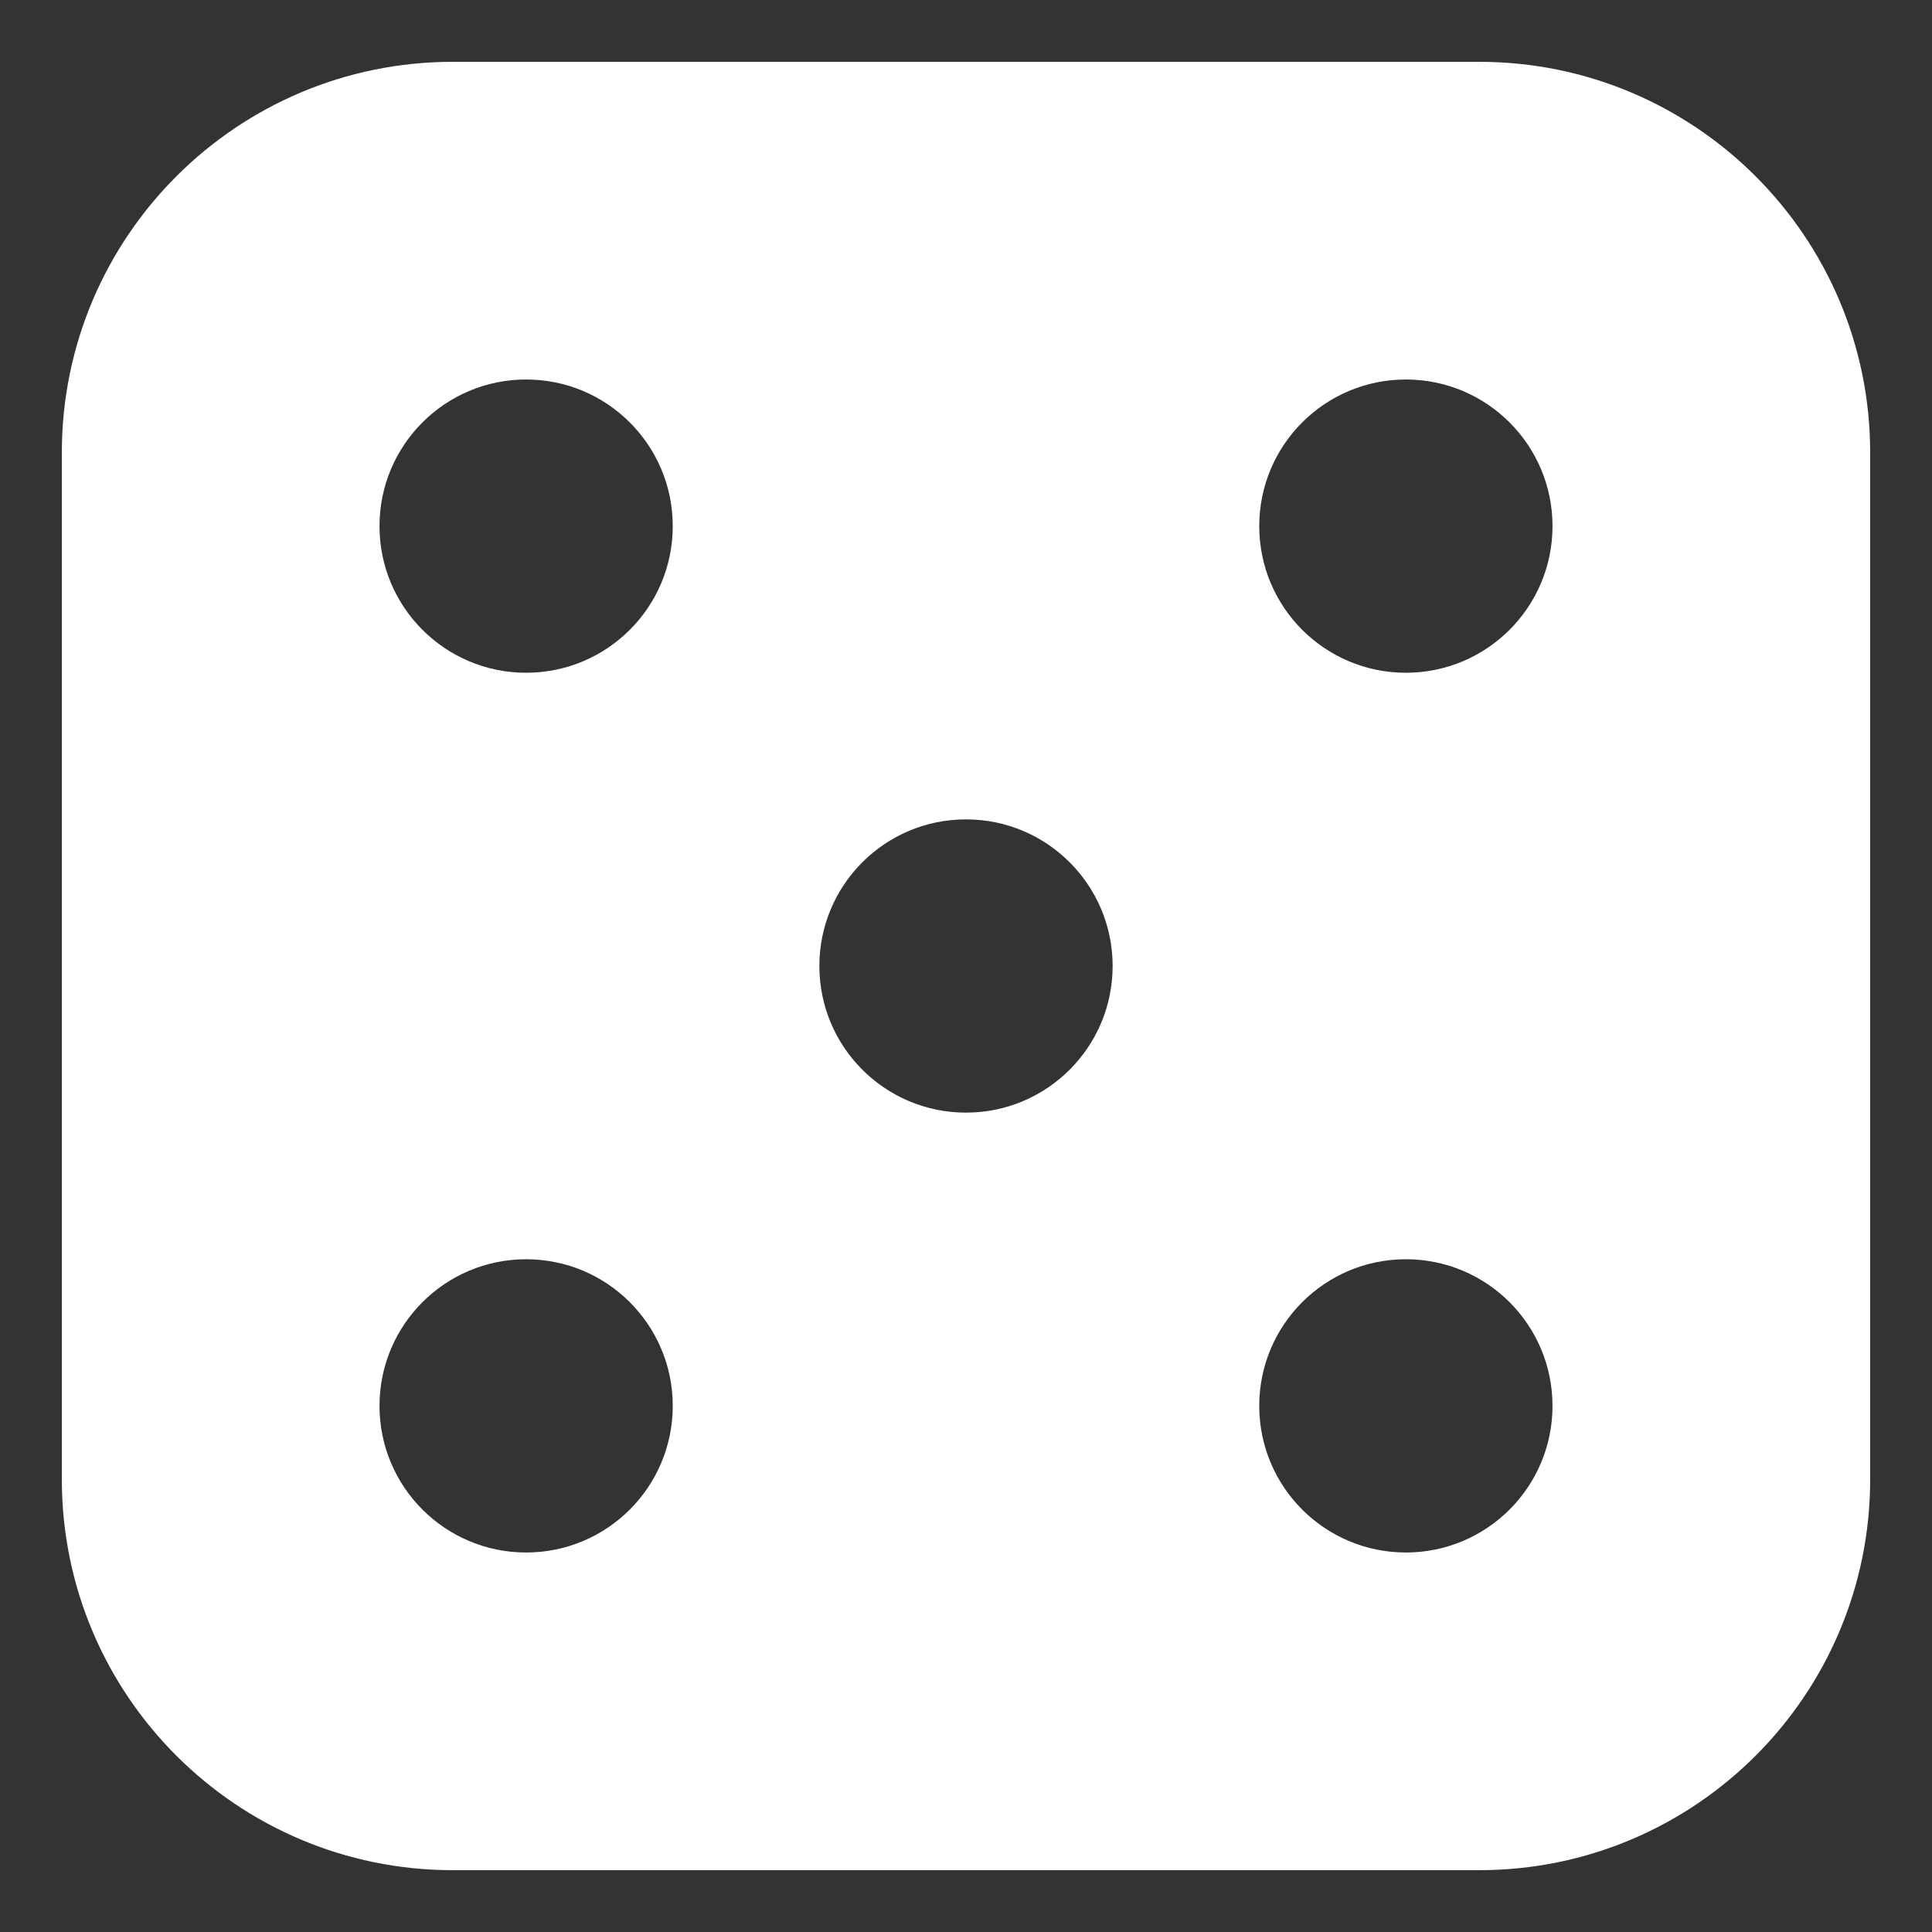 <svg width="28" height="28" viewBox="0 0 28 28" fill="none" xmlns="http://www.w3.org/2000/svg">
<rect x="0" y="0" width="28" height="28" fill="#333333" stroke="none"/>
<path fill-rule="evenodd" clip-rule="evenodd" d="M6.562 0.896C3.433 0.896 0.896 3.433 0.896 6.562V21.438C0.896 24.567 3.433 27.104 6.562 27.104H21.438C24.567 27.104 27.104 24.567 27.104 21.438V6.562C27.104 3.433 24.567 0.896 21.438 0.896H6.562ZM7.625 9.75C8.799 9.75 9.75 8.799 9.75 7.625C9.75 6.451 8.799 5.5 7.625 5.5C6.451 5.5 5.5 6.451 5.5 7.625C5.5 8.799 6.451 9.75 7.625 9.75ZM9.75 20.375C9.75 21.549 8.799 22.5 7.625 22.5C6.451 22.5 5.5 21.549 5.5 20.375C5.5 19.201 6.451 18.25 7.625 18.25C8.799 18.25 9.75 19.201 9.75 20.375ZM20.375 9.75C21.549 9.75 22.5 8.799 22.5 7.625C22.5 6.451 21.549 5.5 20.375 5.5C19.201 5.5 18.25 6.451 18.25 7.625C18.25 8.799 19.201 9.75 20.375 9.75ZM22.5 20.375C22.5 21.549 21.549 22.5 20.375 22.5C19.201 22.5 18.25 21.549 18.25 20.375C18.25 19.201 19.201 18.25 20.375 18.25C21.549 18.25 22.5 19.201 22.5 20.375ZM14 16.125C15.174 16.125 16.125 15.174 16.125 14C16.125 12.826 15.174 11.875 14 11.875C12.826 11.875 11.875 12.826 11.875 14C11.875 15.174 12.826 16.125 14 16.125Z" fill="white"/>
</svg>
